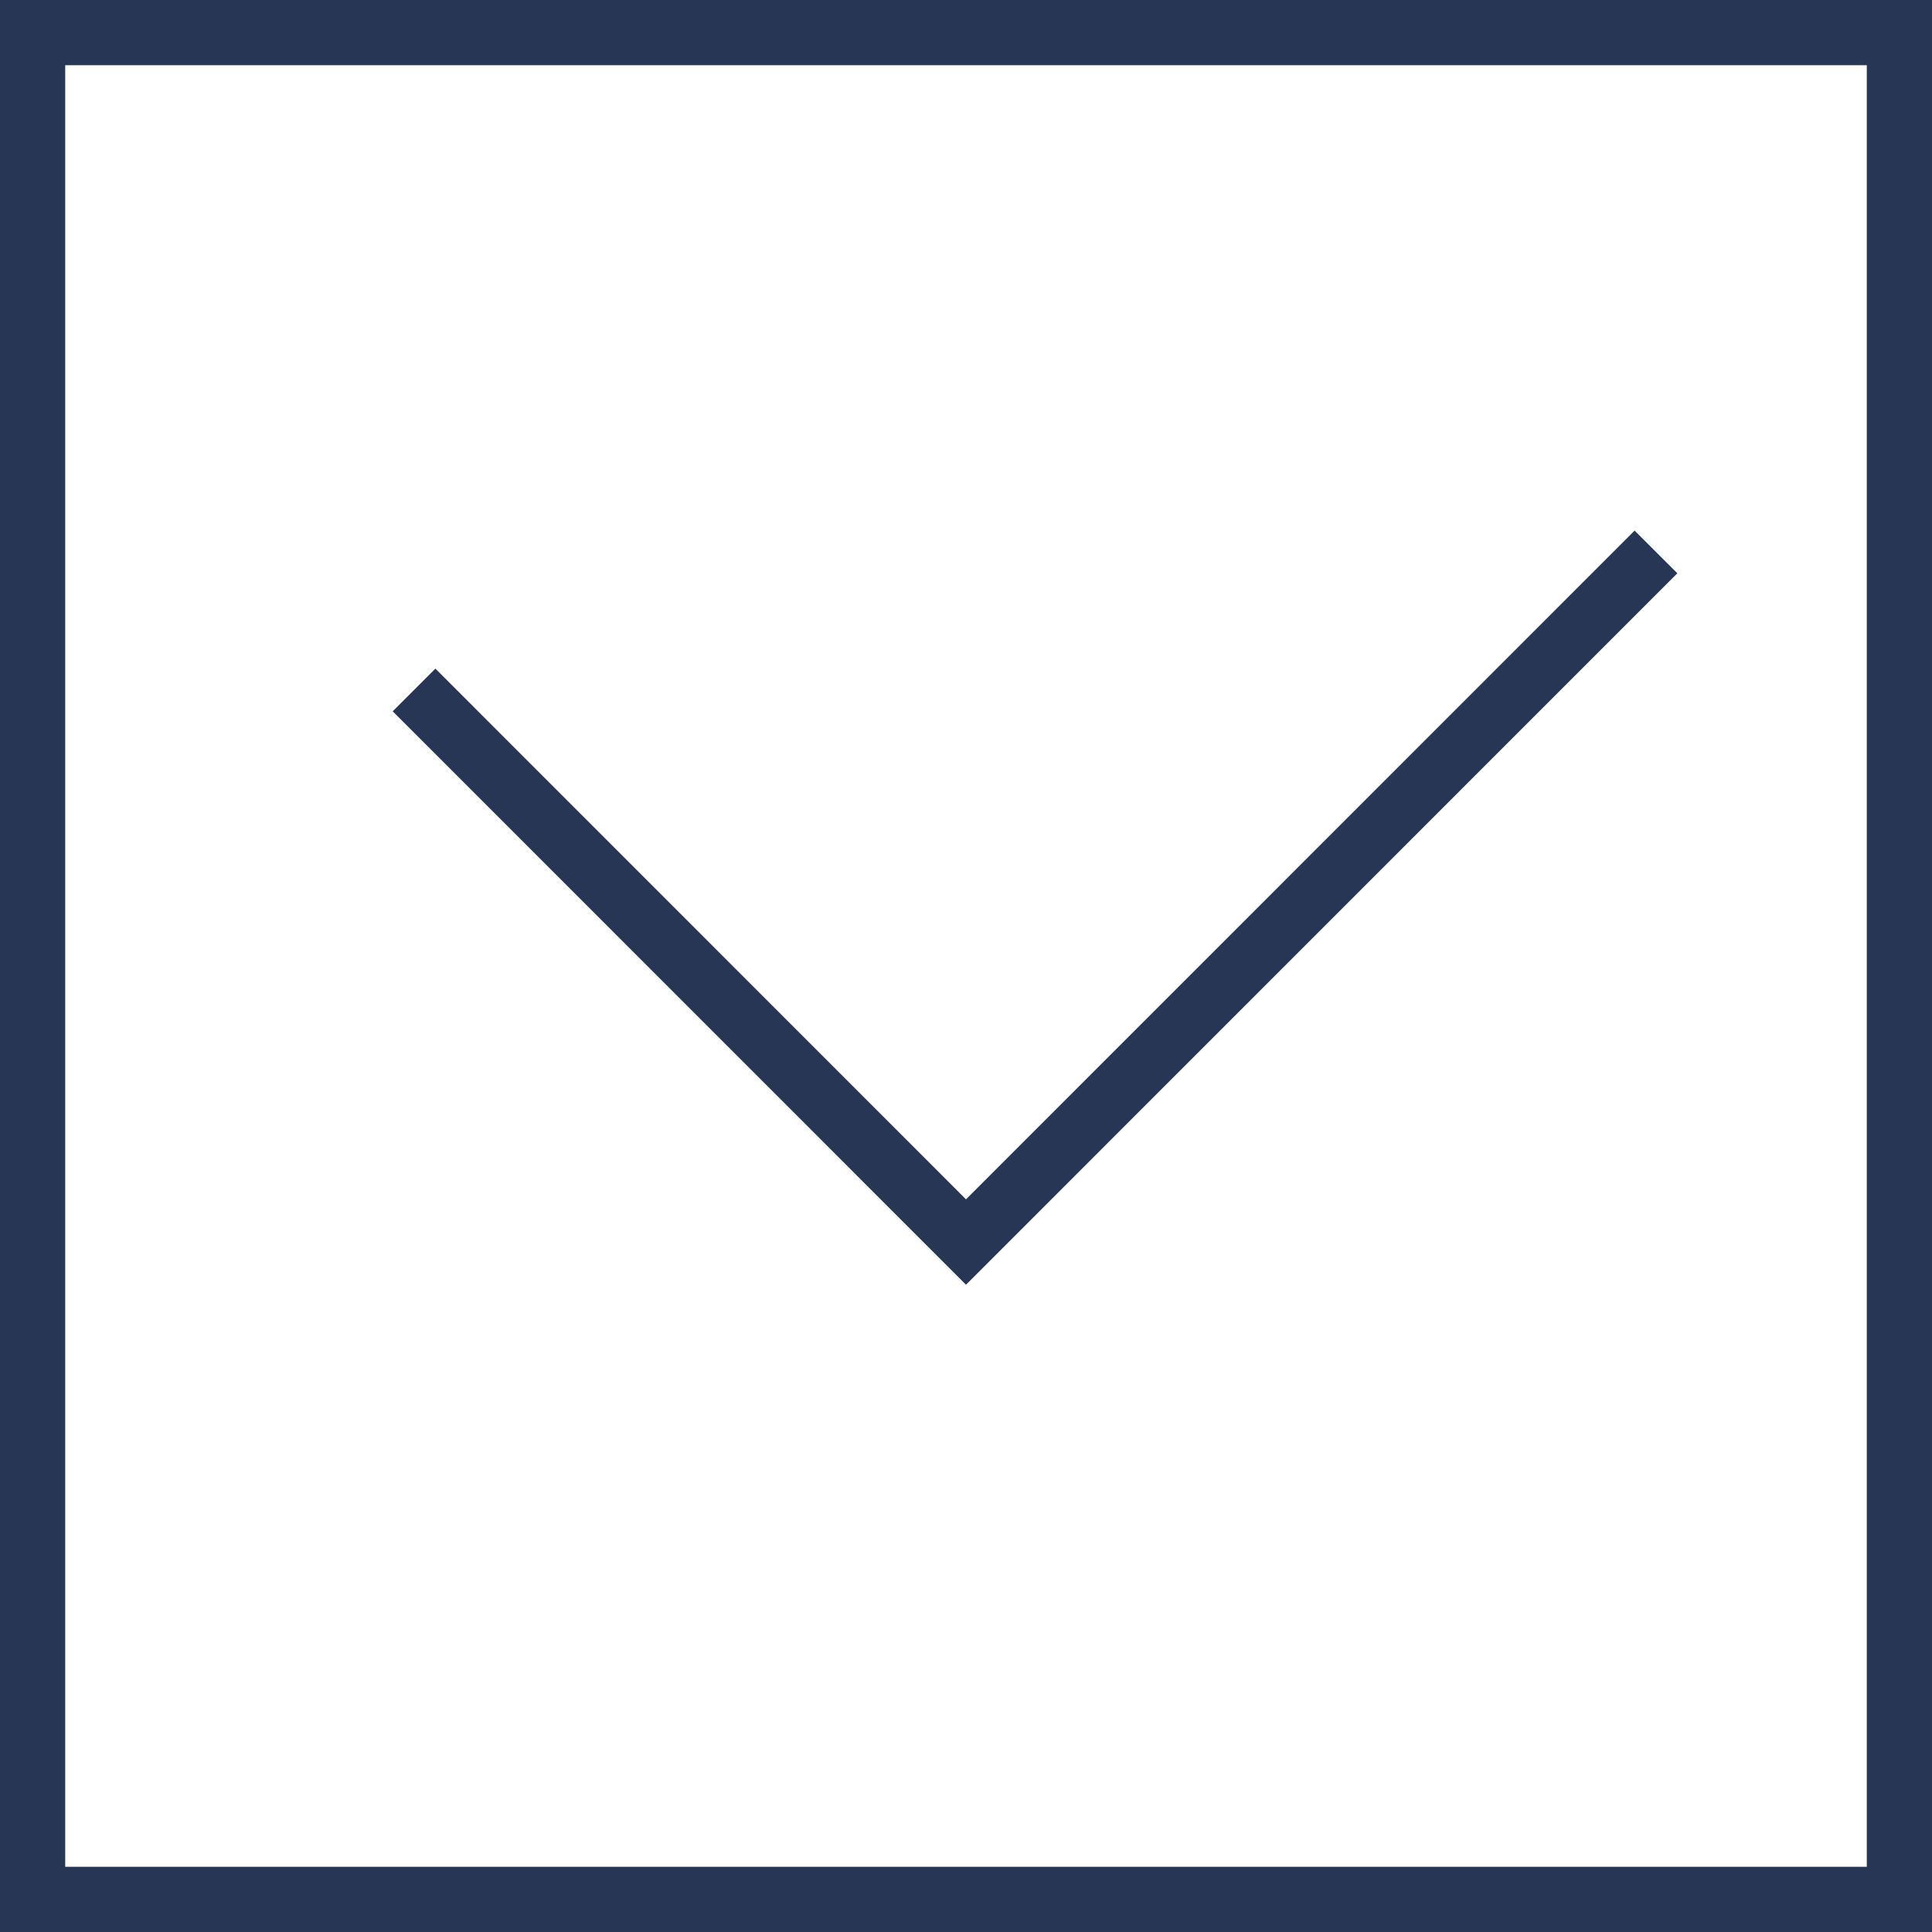 <svg width="16" height="16" viewBox="0 0 16 16" fill="none" xmlns="http://www.w3.org/2000/svg">
<path d="M3.429 5.714L8 10.286L13.714 4.571" stroke="#283655" stroke-width="0.5"/>
<rect x="0.27" y="0.27" width="15.46" height="15.46" stroke="#283655" stroke-width="0.54"/>
</svg>
